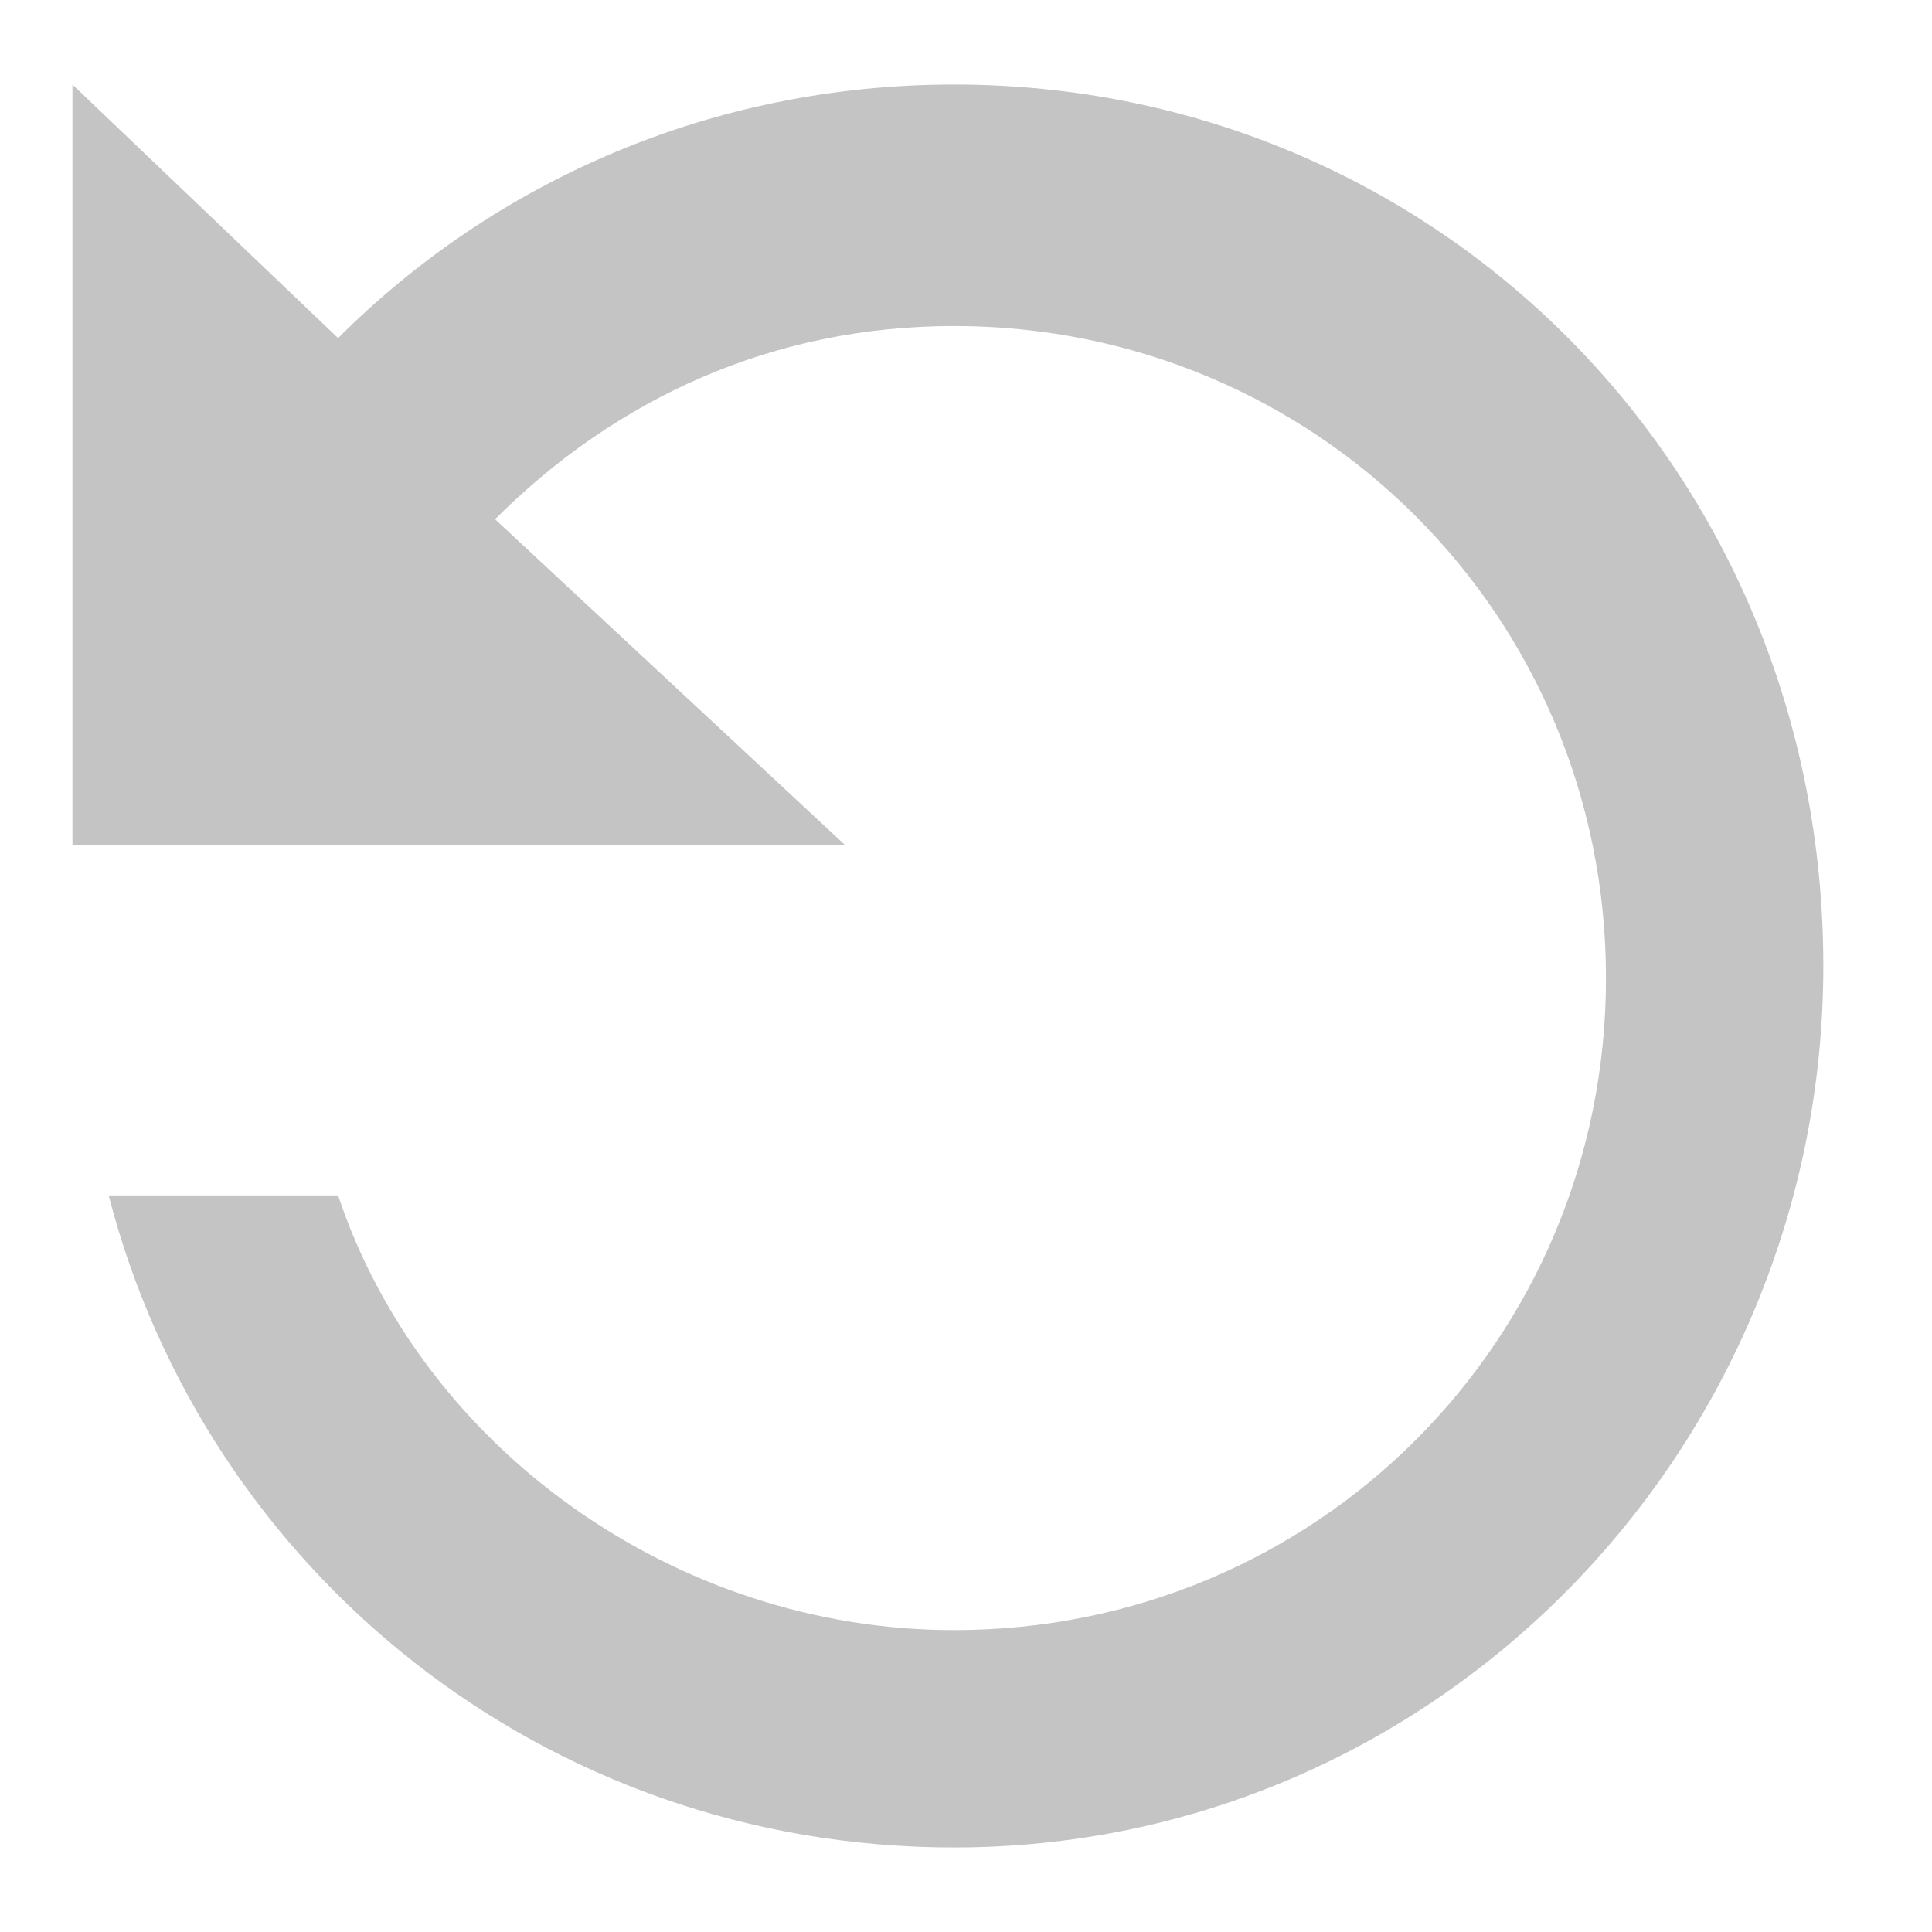 <?xml version="1.0" encoding="utf-8"?>
<!-- Generator: Adobe Illustrator 19.0.0, SVG Export Plug-In . SVG Version: 6.00 Build 0)  -->
<svg version="1.1" id="Calque_1" xmlns="http://www.w3.org/2000/svg" xmlns:xlink="http://www.w3.org/1999/xlink" x="0px" y="0px"
	 viewBox="0 0 16 16" style="enable-background:new 0 0 16 16;" xml:space="preserve">
<style type="text/css">
	.st0{fill:#C4C4C4;}
</style>
<path id="XMLID_17279_" class="st0" d="M2.8,2.8c1.3-1.3,3.1-2.1,5.1-2.1c4,0,7.2,3.2,7.2,7.3c0,4-3.2,7.3-7.2,7.3
	c-3.4,0-6.2-2.3-7-5.4h1.9c0.7,2.1,2.8,3.6,5.1,3.6c3,0,5.4-2.4,5.4-5.4c0-3-2.4-5.4-5.4-5.4c-1.5,0-2.8,0.6-3.8,1.6L7,7H0.6V0.7
	L2.8,2.8z"/>
</svg>
